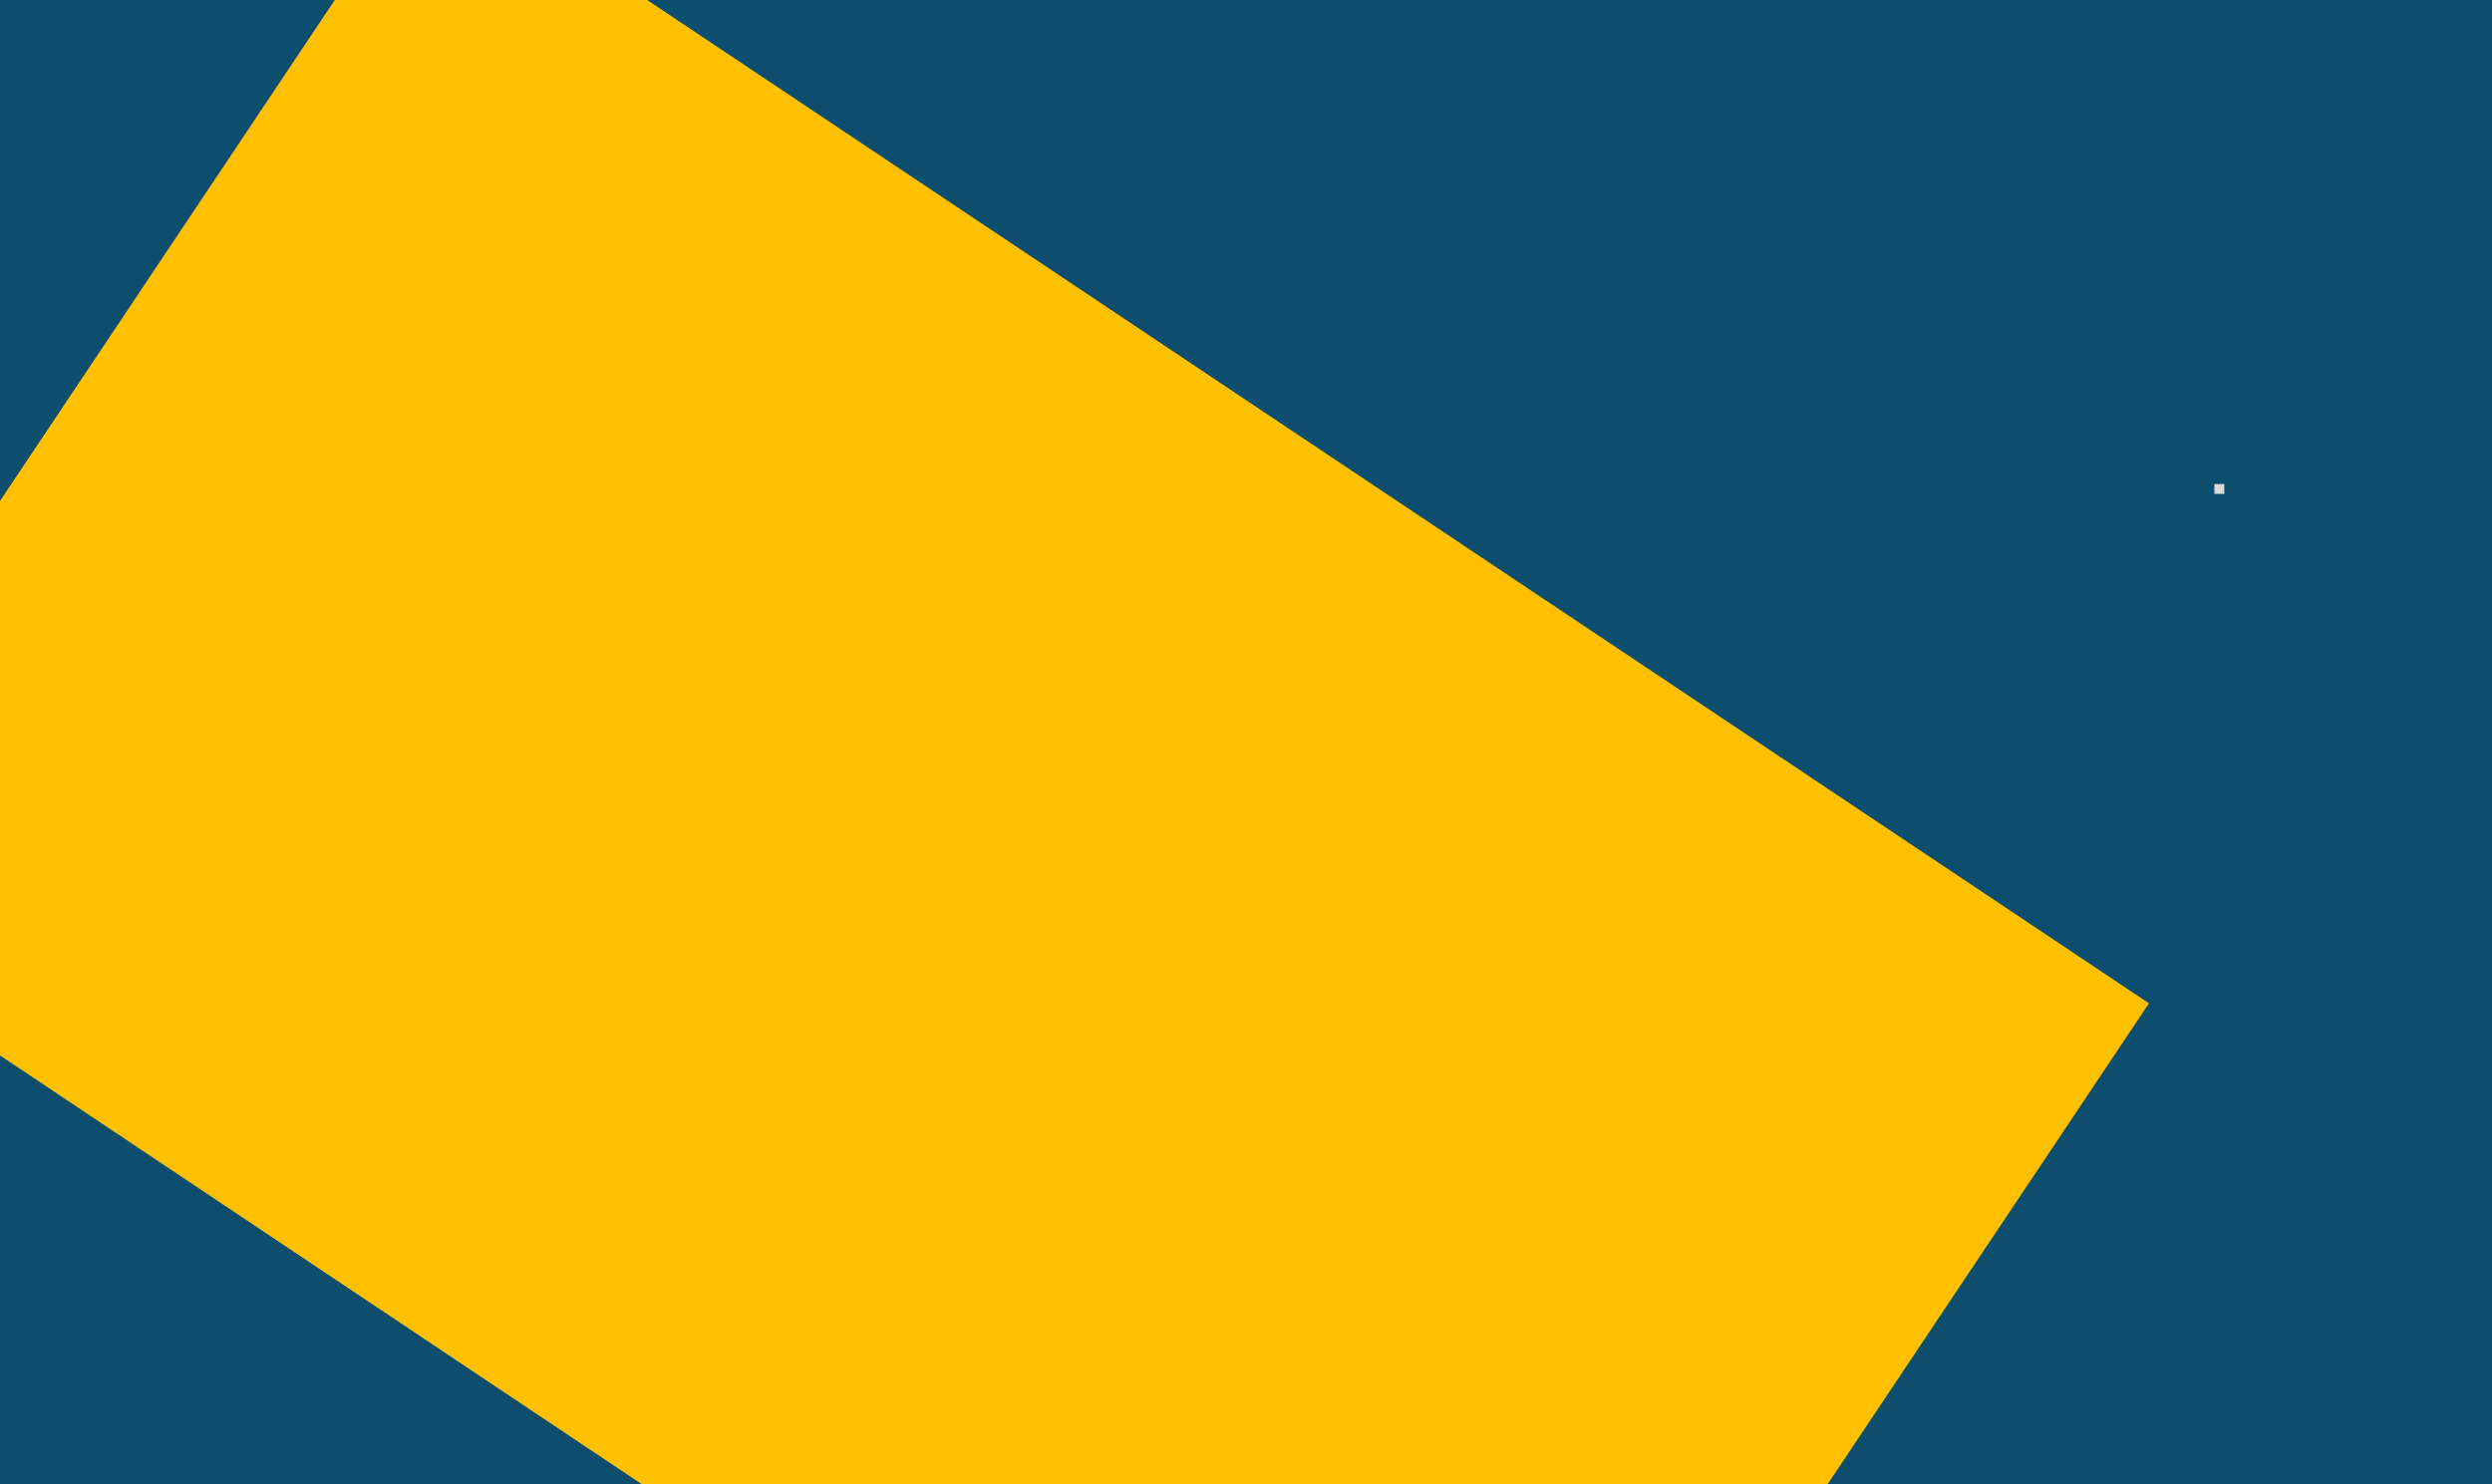 <svg width="25152" height="14984" viewBox="0 0 25152 14984" fill="none" xmlns="http://www.w3.org/2000/svg">
<g clip-path="url(#clip0_134_1187)">
<rect width="25152" height="14984" fill="#0D4E6E"/>
<rect x="4352.17" y="-1456.41" width="20851.8" height="12487.7" transform="rotate(33.75 4352.17 -1456.41)" fill="#FFC000"/>
<rect x="22350" y="4886" width="100" height="100" fill="#D9D9D9"/>
</g>
<defs>
<clipPath id="clip0_134_1187">
<rect width="25152" height="14984" fill="white"/>
</clipPath>
</defs>
</svg>
